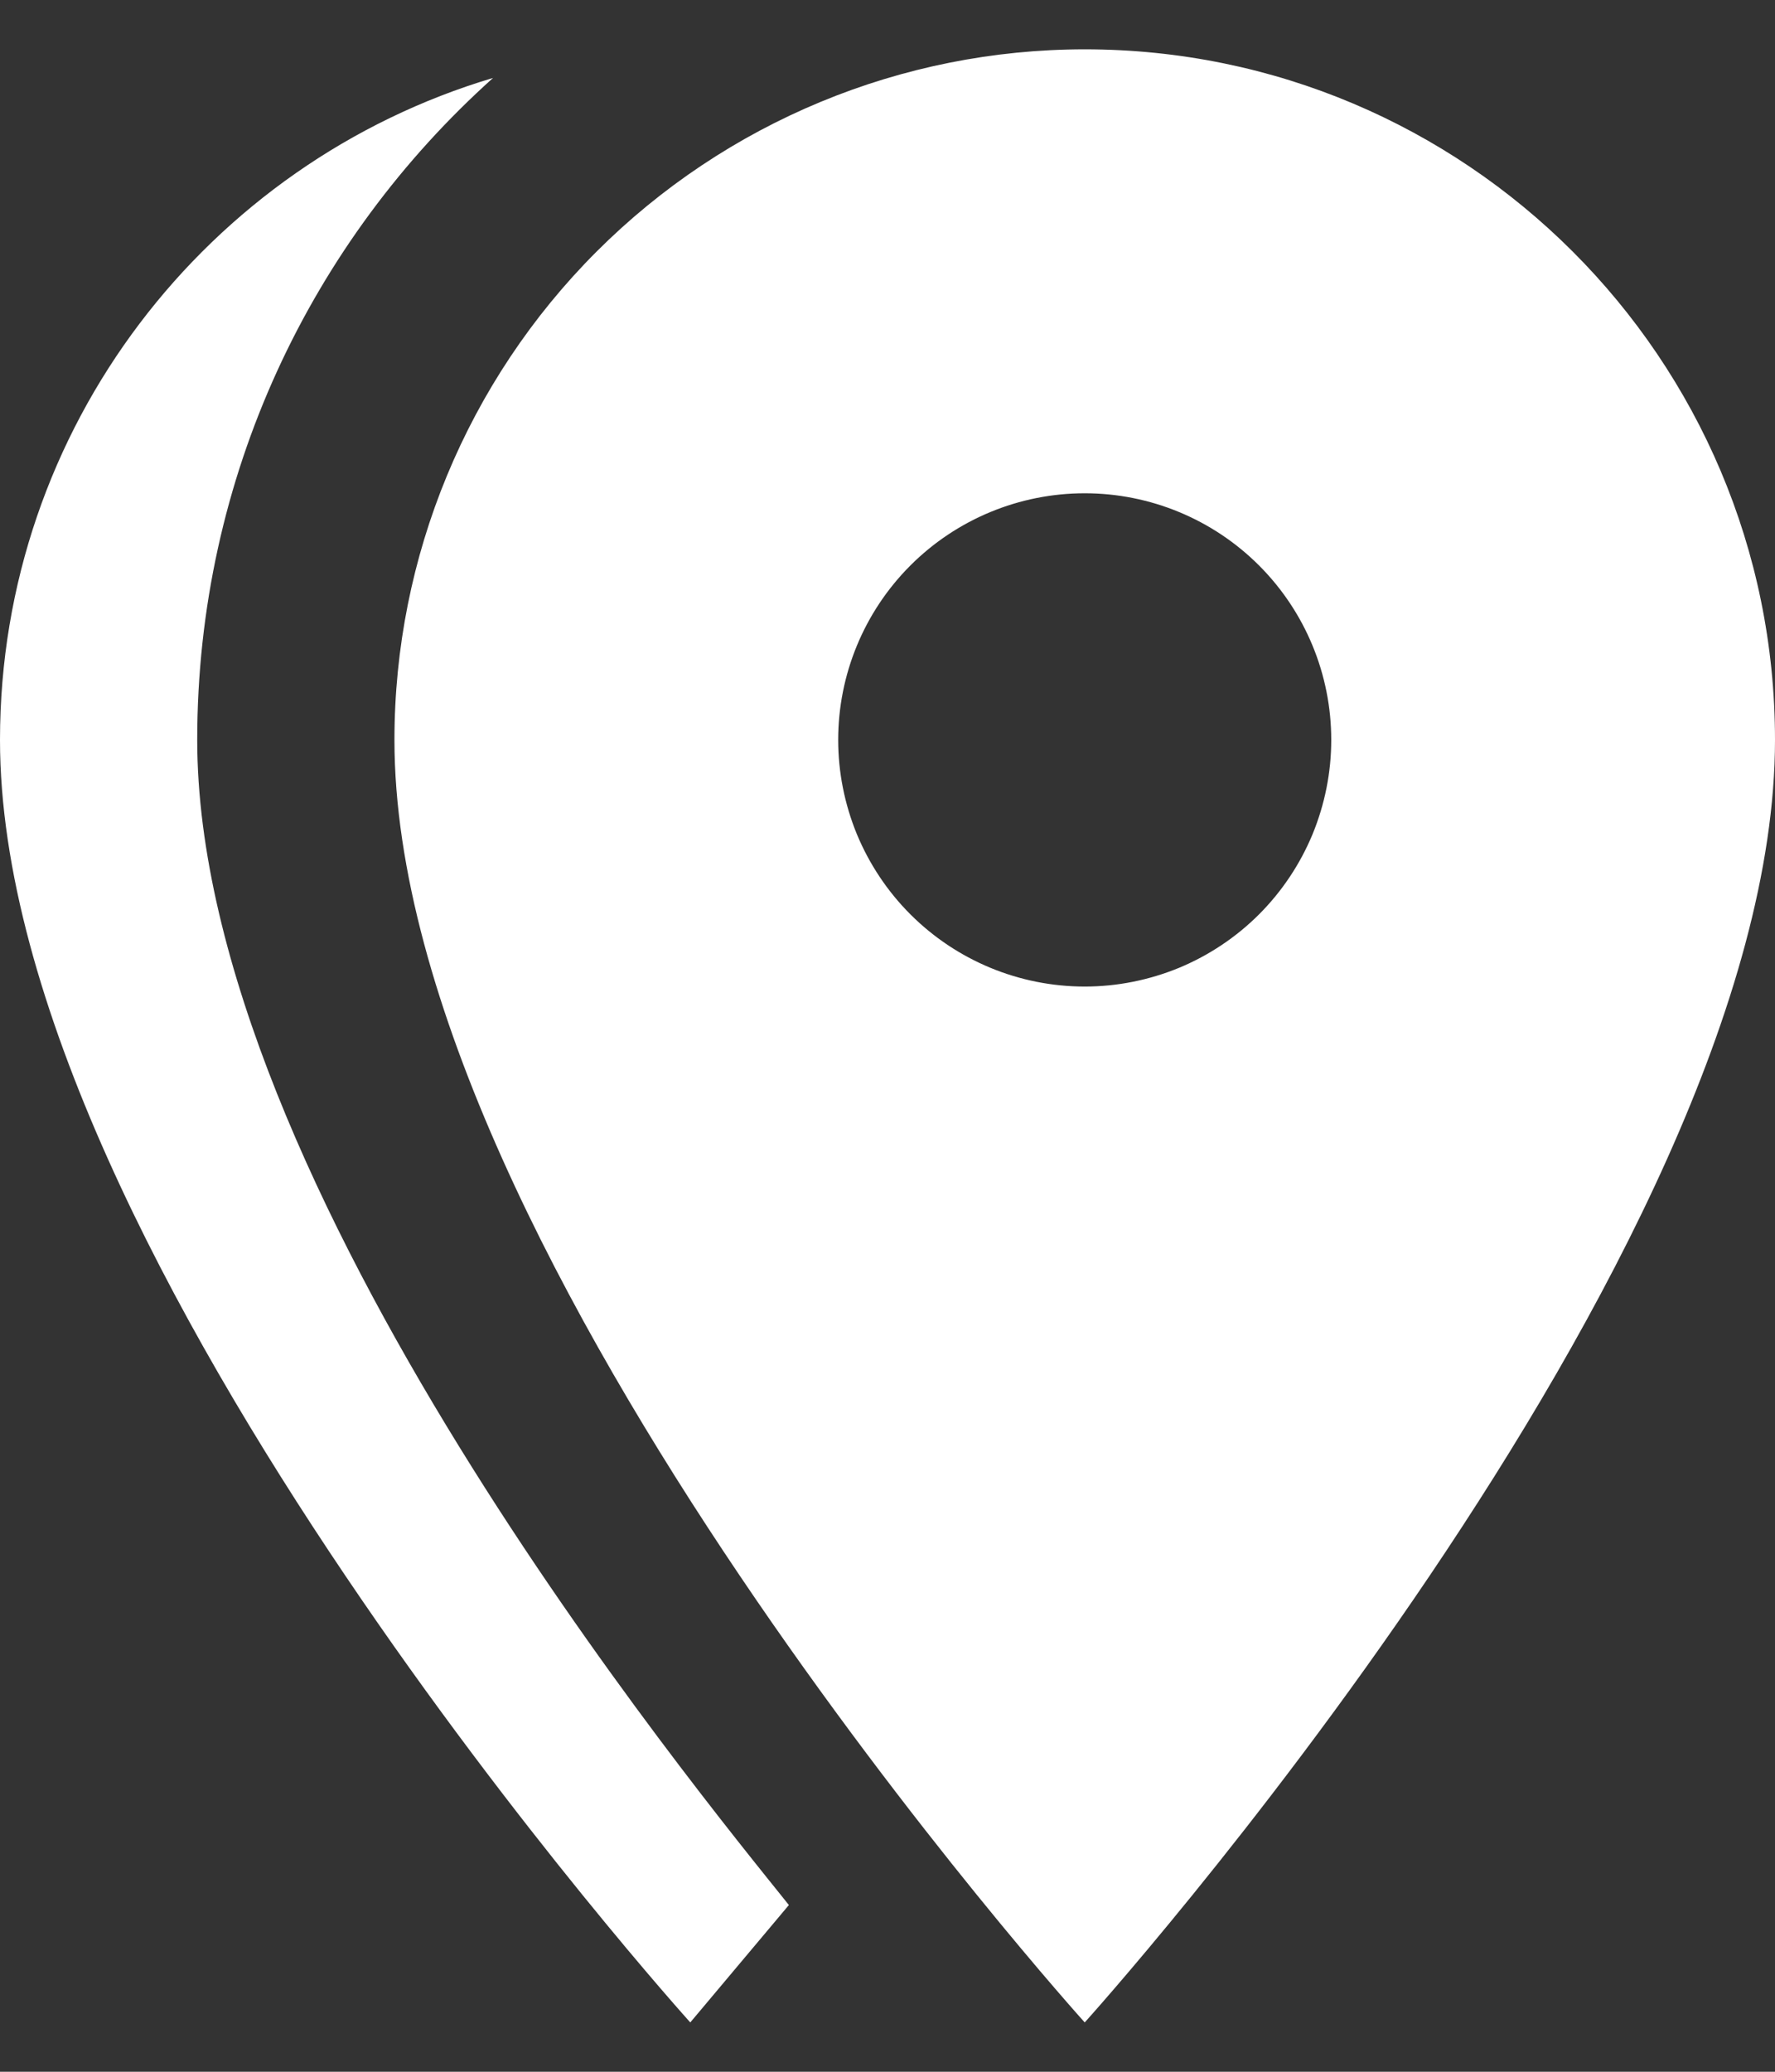 <svg width="18" height="21" viewBox="0 0 18 21" fill="none" xmlns="http://www.w3.org/2000/svg">
    <rect x="0" y="0" width="18" height="21" fill="#333333" stroke="none"/>
    <path d="M11 10C11.328 10 11.653 9.935 11.957 9.81C12.26 9.684 12.536 9.5 12.768 9.268C13 9.036 13.184 8.76 13.31 8.457C13.435 8.153 13.5 7.828 13.5 7.5C13.5 6.837 13.237 6.201 12.768 5.732C12.299 5.263 11.663 5 11 5C10.337 5 9.701 5.263 9.232 5.732C8.763 6.201 8.5 6.837 8.5 7.5C8.5 7.828 8.565 8.153 8.69 8.457C8.816 8.76 9 9.036 9.232 9.268C9.701 9.737 10.337 10 11 10ZM11 0.5C14.86 0.5 18 3.63 18 7.5C18 12.75 11 20.5 11 20.5C11 20.5 4 12.75 4 7.5C4 5.643 4.737 3.863 6.05 2.55C7.363 1.238 9.143 0.5 11 0.5ZM2 7.5C2 12 7.08 18.16 8 19.31L7 20.5C7 20.5 0 12.75 0 7.5C0 4.33 2.11 1.65 5 0.79C3.16 2.44 2 4.83 2 7.5Z" fill="white"/>
</svg>

